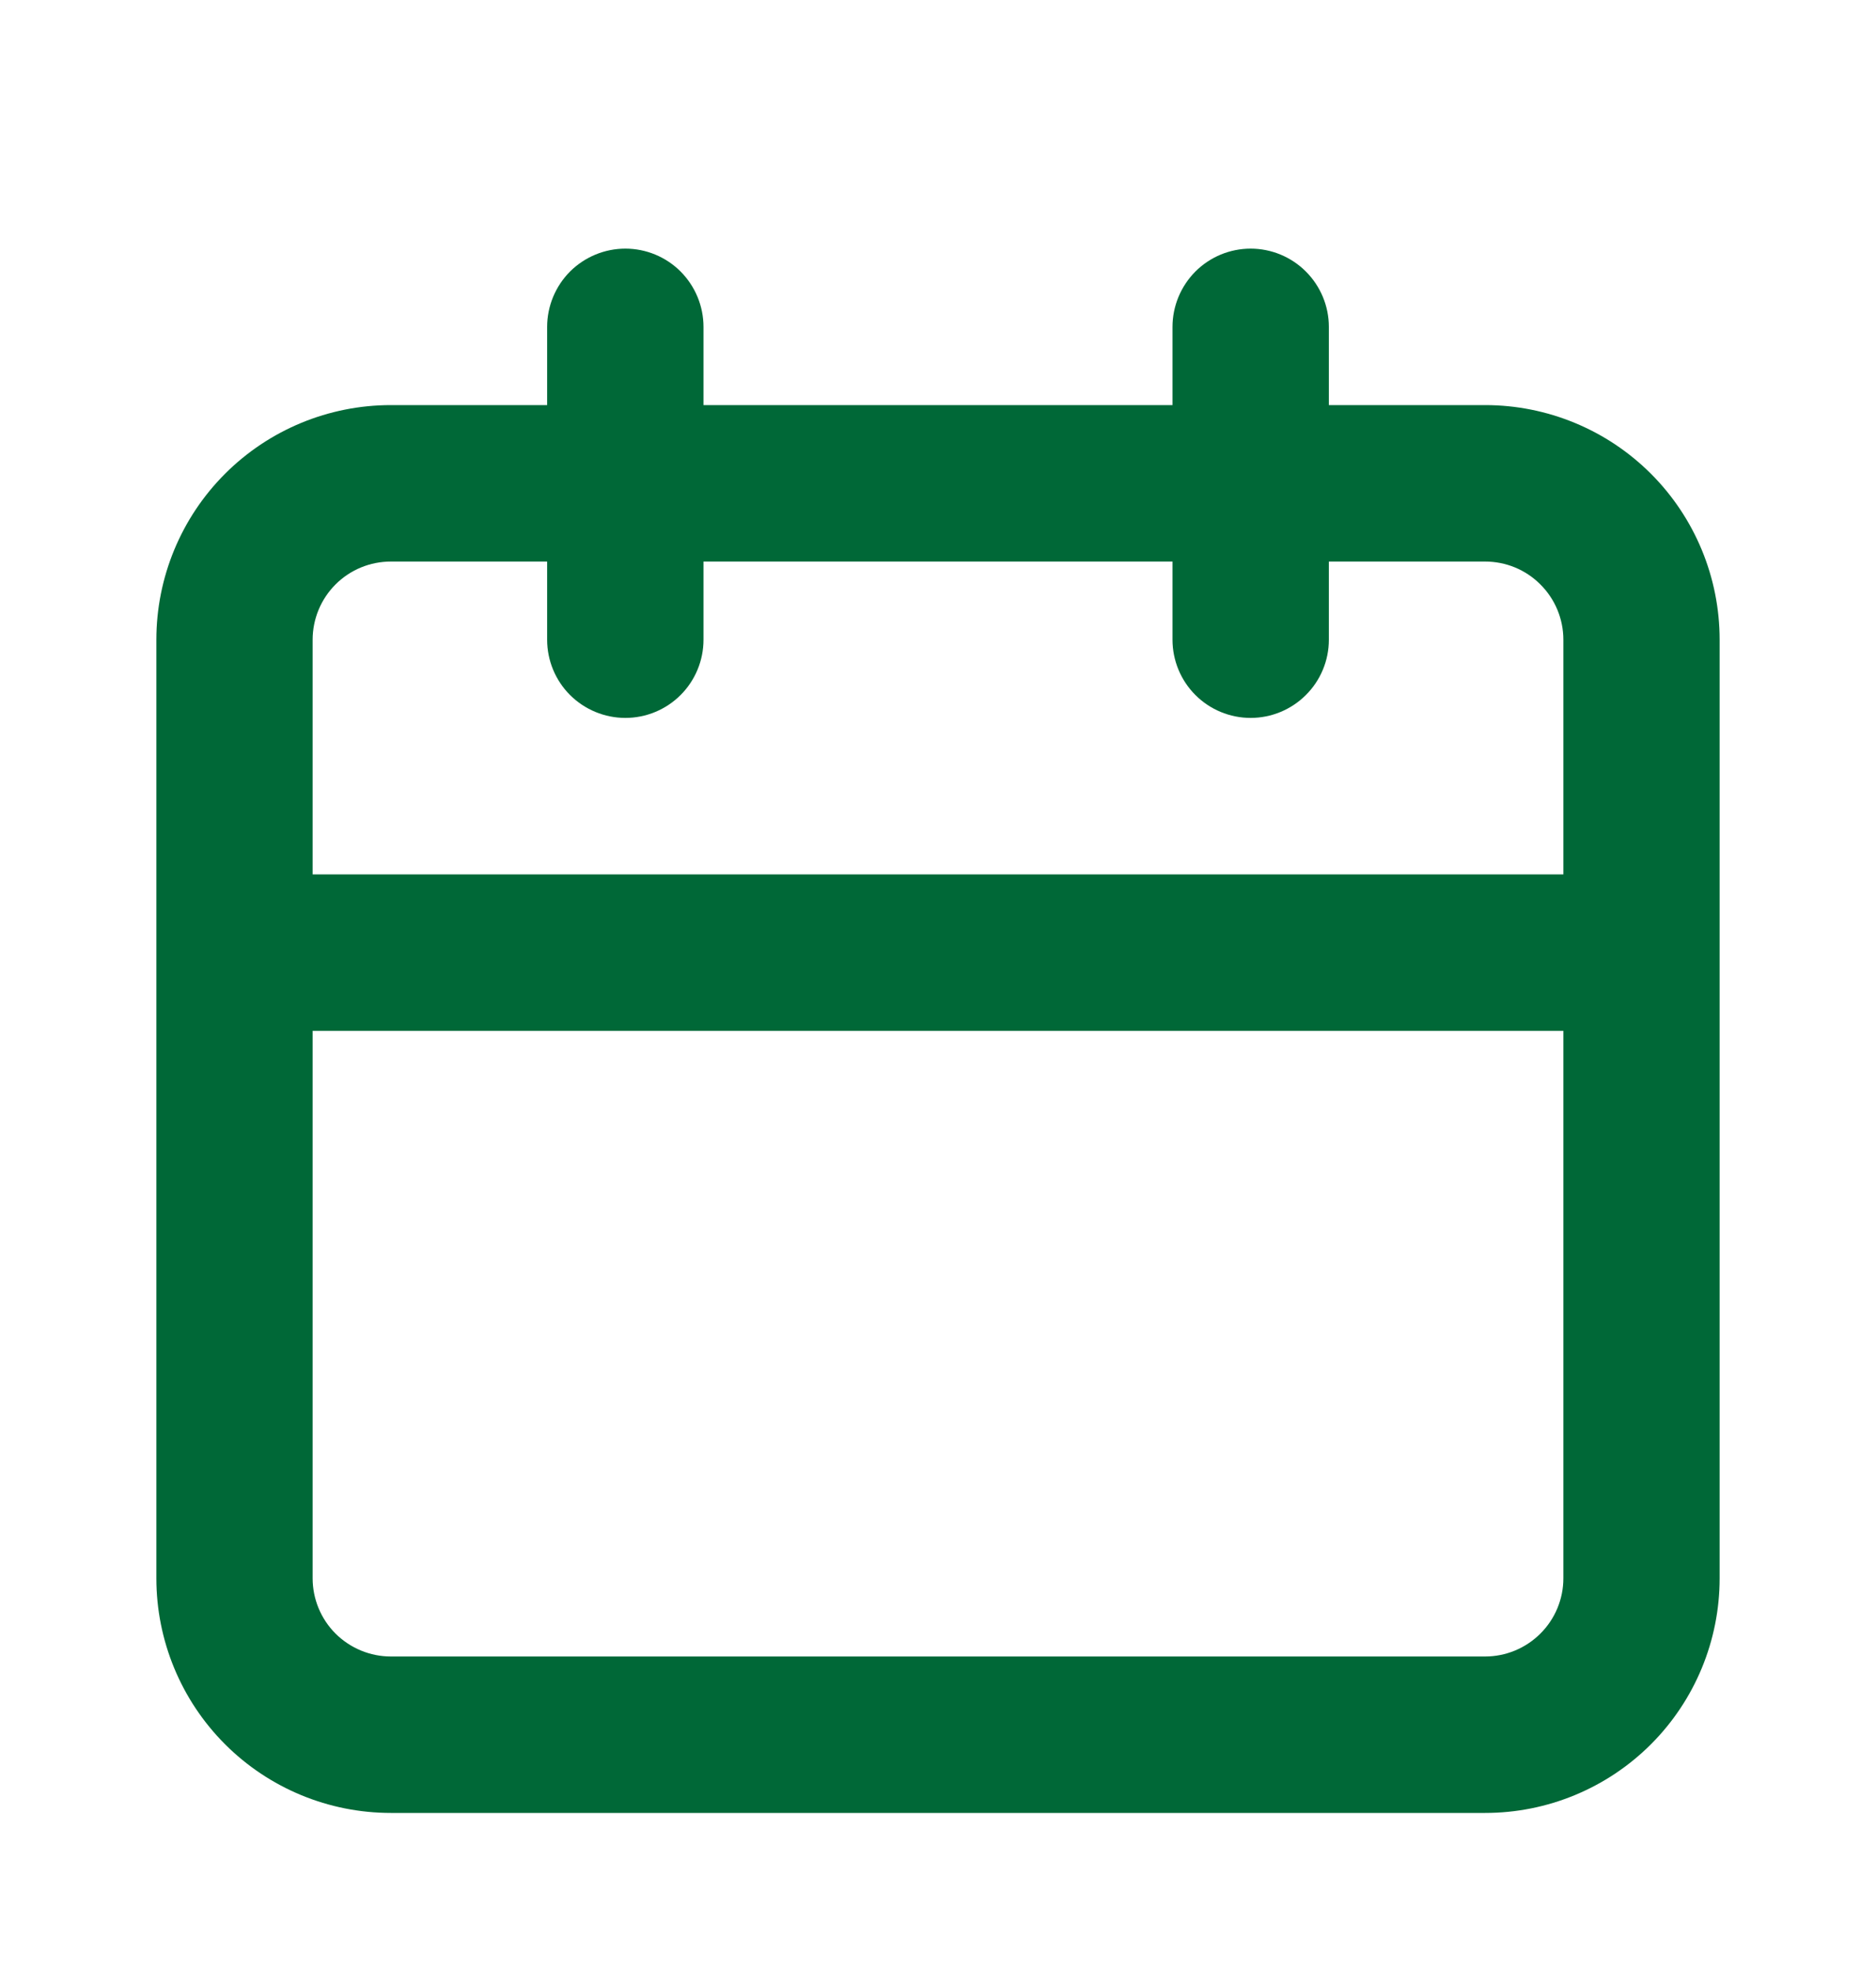 <svg width="20" height="21" viewBox="0 0 20 21" fill="none" xmlns="http://www.w3.org/2000/svg">
<path d="M15.833 4.316H14.167V3.483C14.167 3.262 14.079 3.05 13.922 2.893C13.766 2.737 13.554 2.649 13.333 2.649C13.112 2.649 12.9 2.737 12.744 2.893C12.588 3.05 12.5 3.262 12.5 3.483V4.316H7.5V3.483C7.5 3.262 7.412 3.05 7.256 2.893C7.1 2.737 6.888 2.649 6.667 2.649C6.446 2.649 6.234 2.737 6.077 2.893C5.921 3.05 5.833 3.262 5.833 3.483V4.316H4.167C3.504 4.316 2.868 4.579 2.399 5.048C1.93 5.517 1.667 6.153 1.667 6.816V16.816C1.667 17.479 1.93 18.115 2.399 18.584C2.868 19.053 3.504 19.316 4.167 19.316H15.833C16.496 19.316 17.132 19.053 17.601 18.584C18.07 18.115 18.333 17.479 18.333 16.816V6.816C18.333 6.153 18.07 5.517 17.601 5.048C17.132 4.579 16.496 4.316 15.833 4.316ZM16.667 16.816C16.667 17.037 16.579 17.249 16.422 17.405C16.266 17.561 16.054 17.649 15.833 17.649H4.167C3.946 17.649 3.734 17.561 3.577 17.405C3.421 17.249 3.333 17.037 3.333 16.816V10.983H16.667V16.816ZM16.667 9.316H3.333V6.816C3.333 6.595 3.421 6.383 3.577 6.227C3.734 6.07 3.946 5.983 4.167 5.983H5.833V6.816C5.833 7.037 5.921 7.249 6.077 7.405C6.234 7.561 6.446 7.649 6.667 7.649C6.888 7.649 7.1 7.561 7.256 7.405C7.412 7.249 7.5 7.037 7.5 6.816V5.983H12.5V6.816C12.5 7.037 12.588 7.249 12.744 7.405C12.9 7.561 13.112 7.649 13.333 7.649C13.554 7.649 13.766 7.561 13.922 7.405C14.079 7.249 14.167 7.037 14.167 6.816V5.983H15.833C16.054 5.983 16.266 6.07 16.422 6.227C16.579 6.383 16.667 6.595 16.667 6.816V9.316Z" fill="#006837"/>
</svg>
